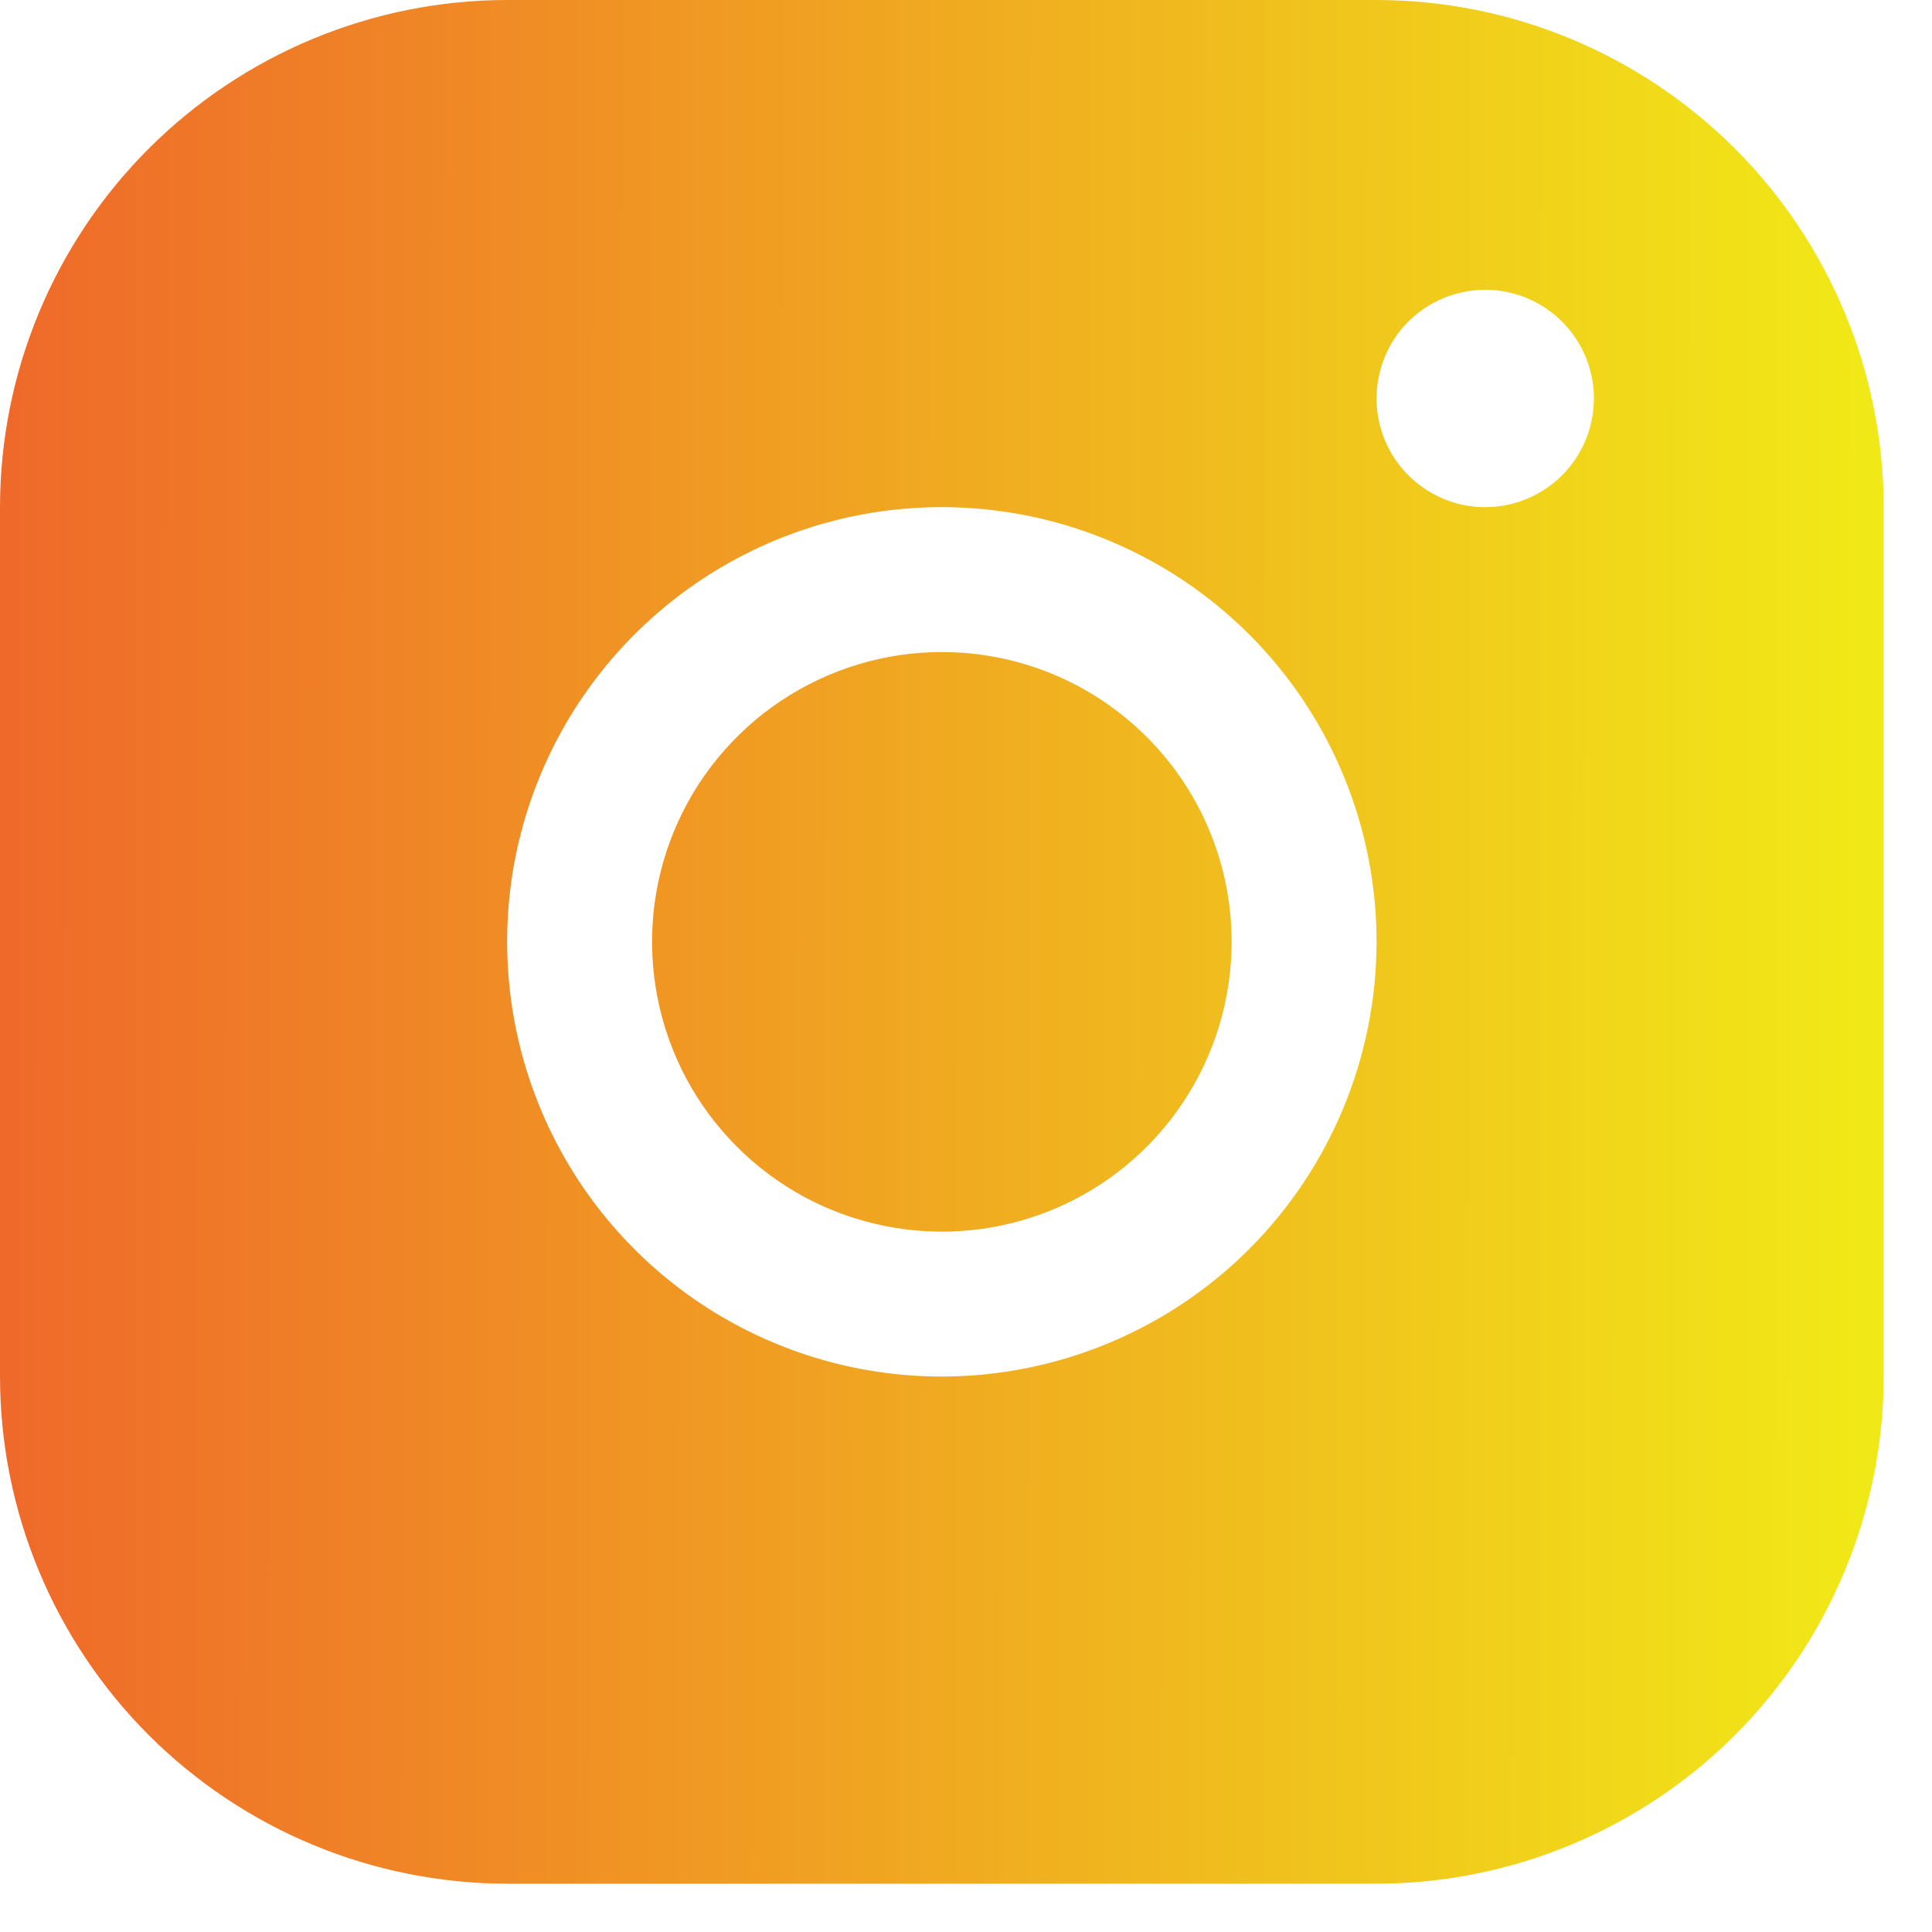 <svg width="20" height="20" viewBox="0 0 20 20" fill="none" xmlns="http://www.w3.org/2000/svg">
<path d="M14.25 0H5.25C3.858 0.001 2.524 0.555 1.539 1.539C0.555 2.524 0.001 3.858 0 5.25V14.25C0.001 15.642 0.555 16.976 1.539 17.961C2.524 18.945 3.858 19.498 5.25 19.5H14.25C15.642 19.498 16.976 18.945 17.961 17.961C18.945 16.976 19.498 15.642 19.5 14.25V5.25C19.498 3.858 18.945 2.524 17.961 1.539C16.976 0.555 15.642 0.001 14.25 0ZM9.75 14.25C8.86 14.25 7.99 13.986 7.25 13.492C6.51 12.997 5.933 12.294 5.593 11.472C5.252 10.65 5.163 9.745 5.336 8.872C5.51 7.999 5.939 7.197 6.568 6.568C7.197 5.939 7.999 5.51 8.872 5.336C9.745 5.163 10.65 5.252 11.472 5.593C12.294 5.933 12.997 6.51 13.492 7.25C13.986 7.99 14.25 8.86 14.25 9.75C14.249 10.943 13.774 12.087 12.931 12.931C12.087 13.774 10.943 14.249 9.75 14.25ZM15.375 5.25C15.152 5.25 14.935 5.184 14.75 5.06C14.565 4.937 14.421 4.761 14.336 4.556C14.251 4.35 14.228 4.124 14.272 3.906C14.315 3.687 14.422 3.487 14.579 3.329C14.737 3.172 14.937 3.065 15.155 3.022C15.374 2.978 15.6 3 15.806 3.086C16.011 3.171 16.187 3.315 16.31 3.5C16.434 3.685 16.5 3.902 16.5 4.125C16.5 4.423 16.381 4.71 16.171 4.92C15.96 5.131 15.673 5.25 15.375 5.25ZM12.75 9.75C12.75 10.343 12.574 10.923 12.244 11.417C11.915 11.91 11.446 12.295 10.898 12.522C10.35 12.749 9.747 12.808 9.165 12.692C8.583 12.577 8.048 12.291 7.629 11.871C7.209 11.452 6.923 10.917 6.808 10.335C6.692 9.753 6.751 9.15 6.978 8.602C7.205 8.054 7.59 7.585 8.083 7.256C8.577 6.926 9.157 6.75 9.75 6.75C10.546 6.75 11.309 7.066 11.871 7.629C12.434 8.191 12.75 8.954 12.75 9.75Z" fill="url(#paint0_linear_508_5312)"/>
<defs>
<linearGradient id="paint0_linear_508_5312" x1="-3.89967e-08" y1="9.75" x2="19.364" y2="9.771" gradientUnits="userSpaceOnUse">
<stop stop-color="#EF692A"/>
<stop offset="1" stop-color="#F1E917"/>
</linearGradient>
</defs>
</svg>
